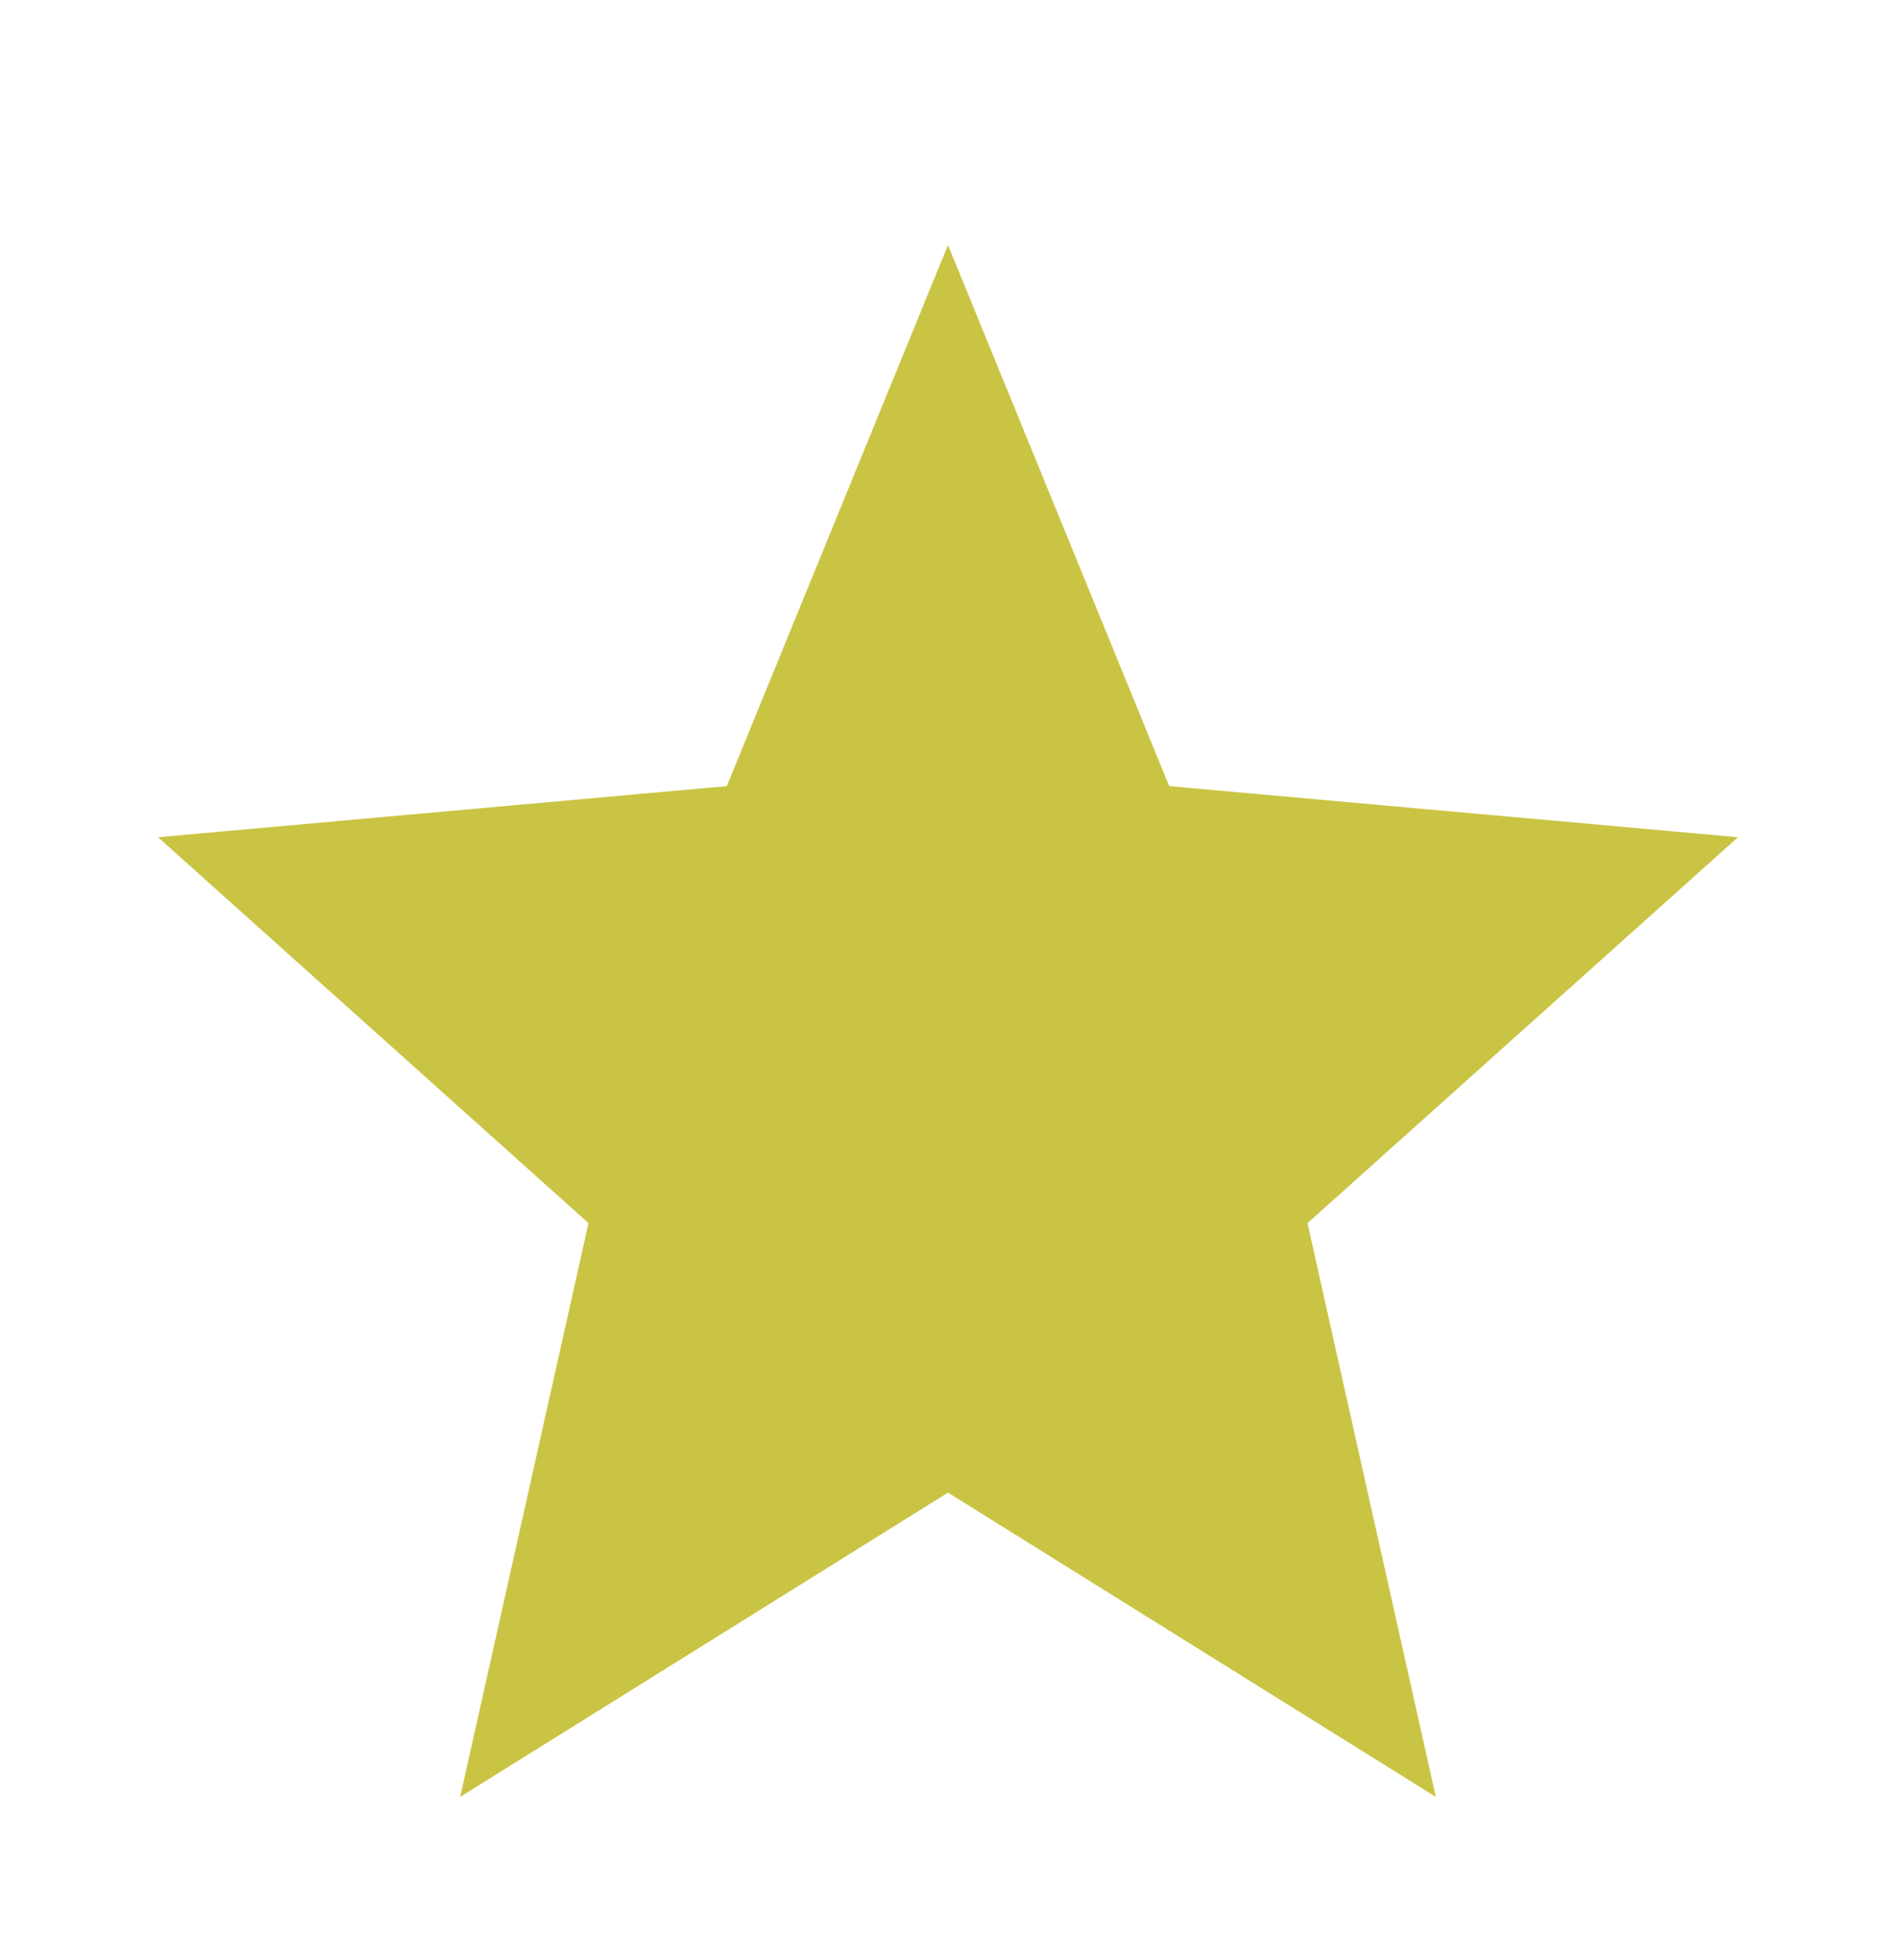 <svg width="30" height="31" viewBox="0 0 30 31" fill="none" xmlns="http://www.w3.org/2000/svg">
<path d="M7.281 28.417L9.312 19.343L2.5 13.24L11.5 12.432L15 3.875L18.5 12.432L27.5 13.24L20.688 19.343L22.719 28.417L15 23.605L7.281 28.417Z" fill="#CAC444"/>
</svg>
